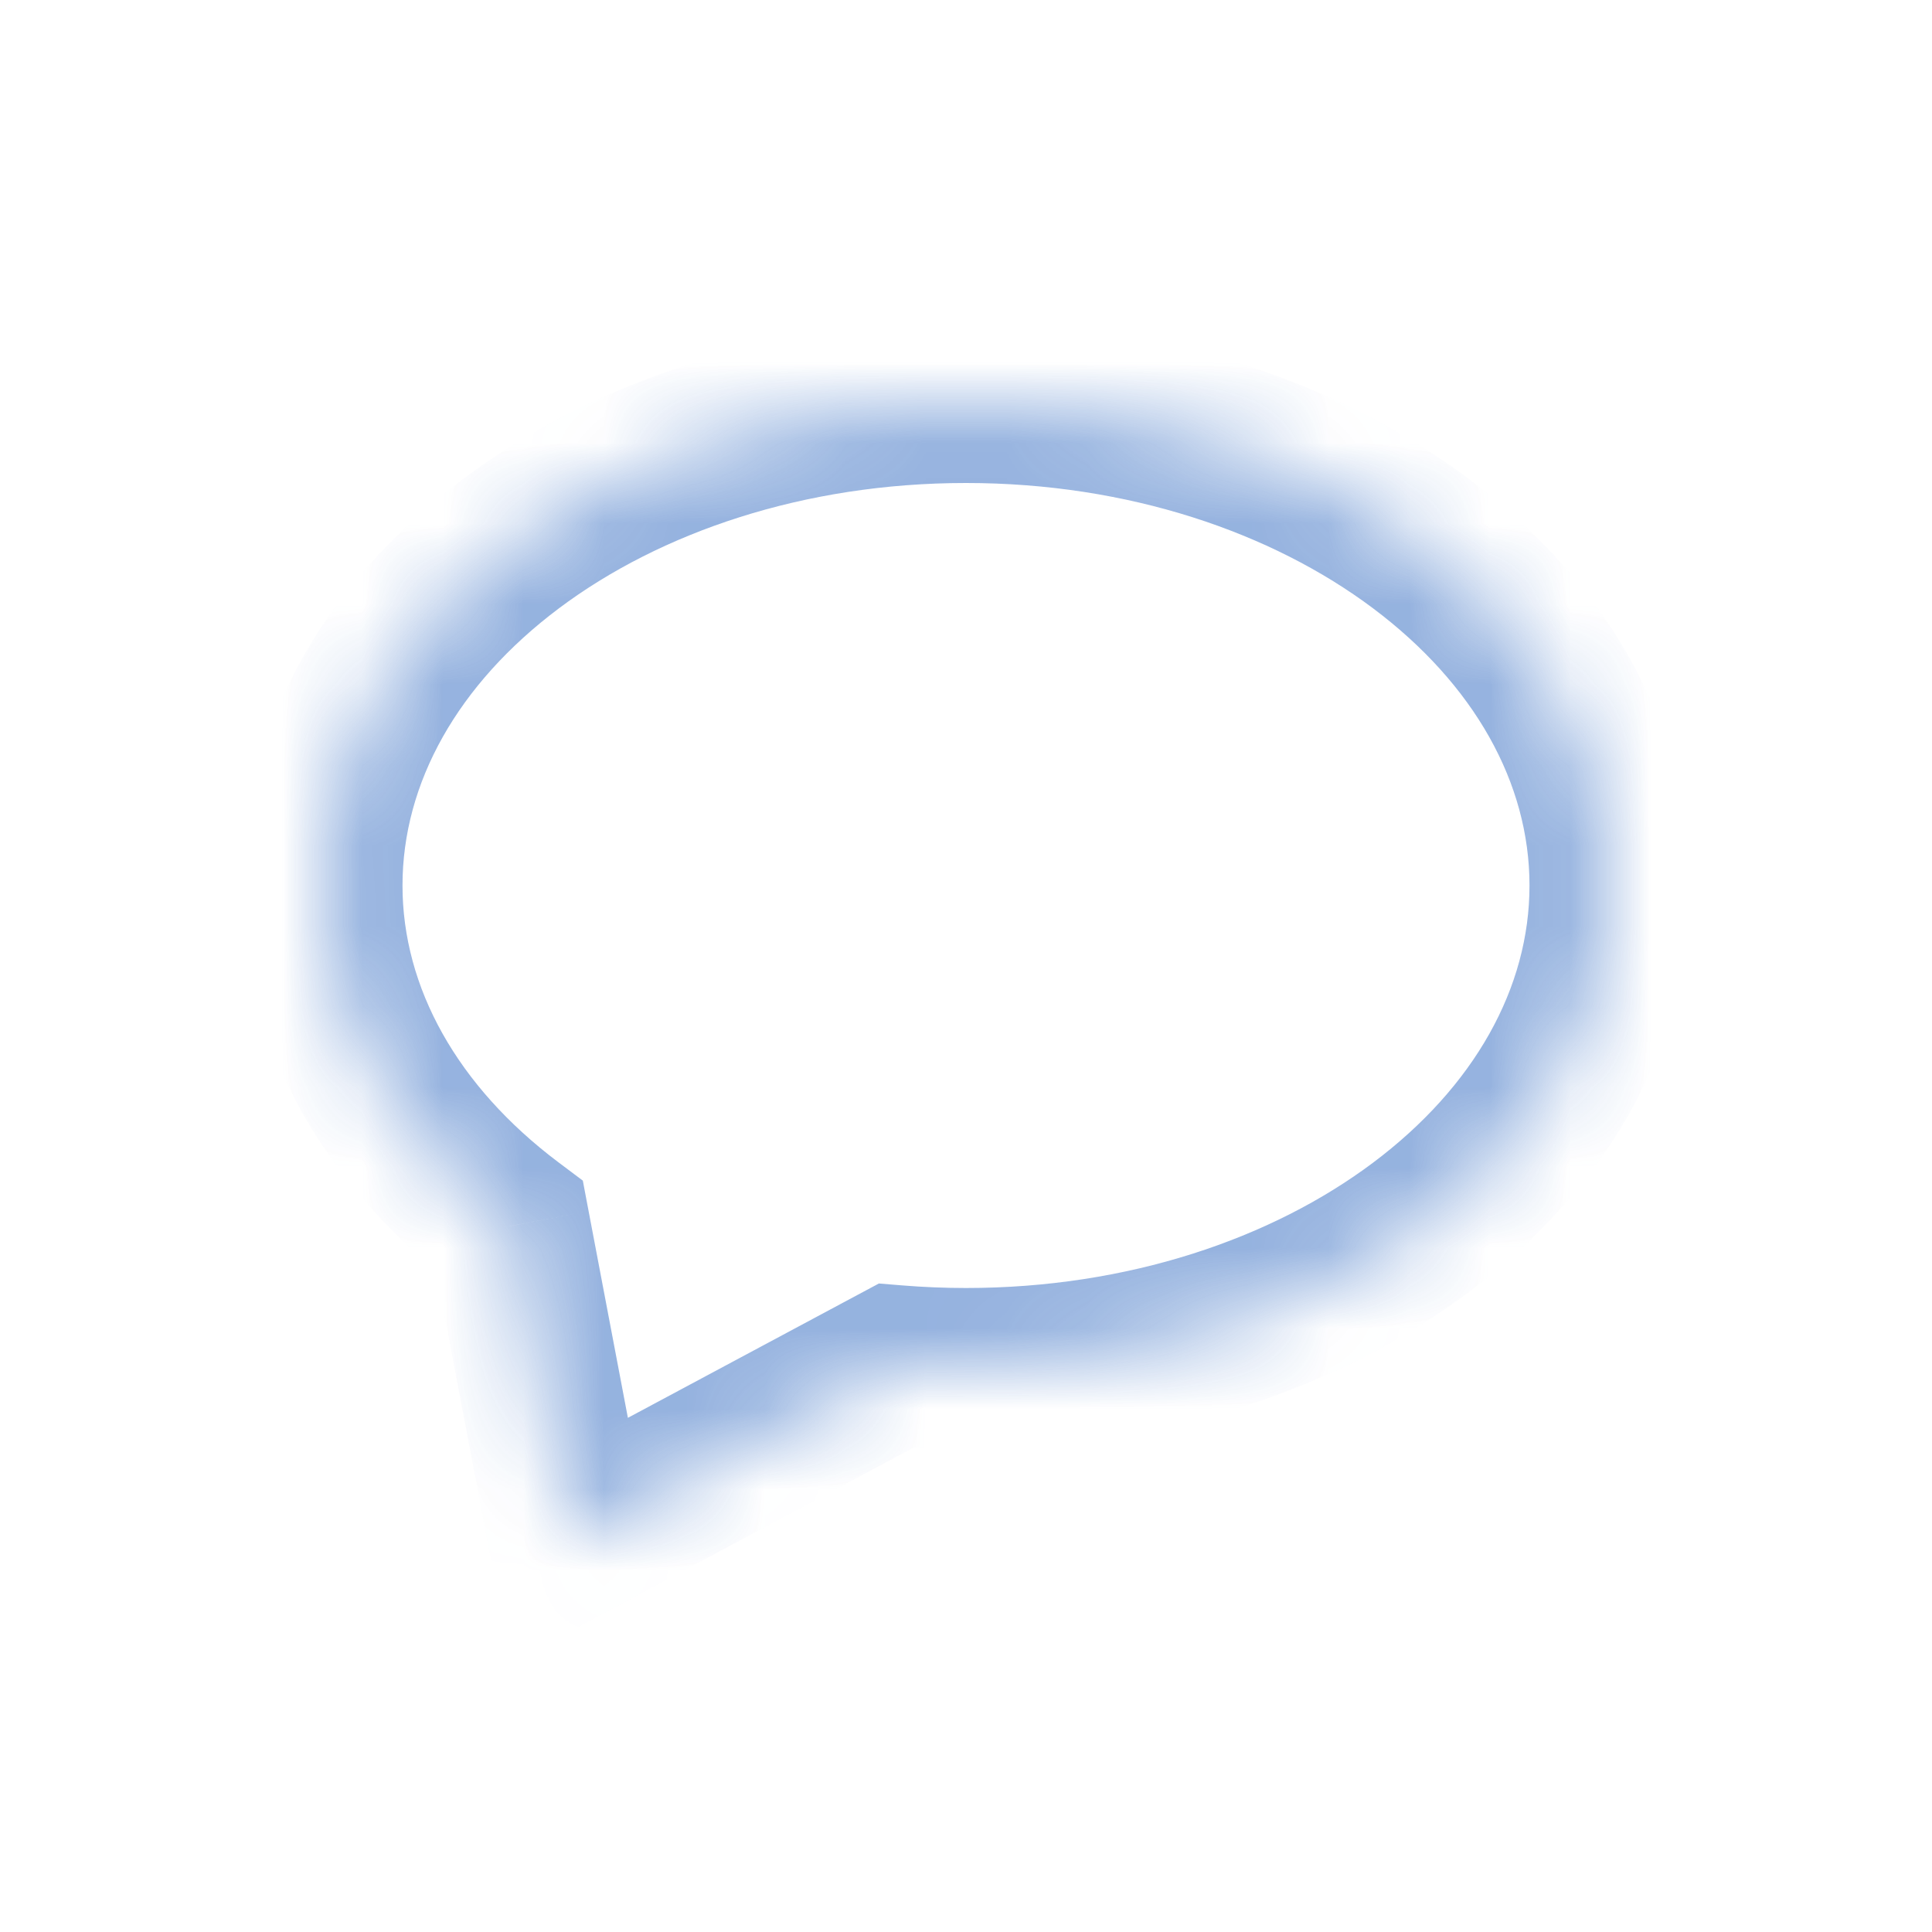 <svg width="24" height="24" viewBox="0 0 24 24" fill="none" xmlns="http://www.w3.org/2000/svg">
<g opacity="0.6">
<g opacity="0.8">
<mask id="path-3-inside-1" fill="white">
<path fill-rule="evenodd" clip-rule="evenodd" d="M12 17C16.418 17 20 14.314 20 11C20 7.686 16.418 5 12 5C7.582 5 4 7.686 4 11C4 12.652 4.89 14.147 6.329 15.232L7.072 19.137L11.13 16.965C11.416 16.988 11.706 17 12 17Z"/>
</mask>
<path d="M6.329 15.232L7.312 15.046L7.24 14.666L6.931 14.434L6.329 15.232ZM7.072 19.137L6.089 19.323L6.343 20.66L7.543 20.018L7.072 19.137ZM11.13 16.965L11.211 15.968L10.918 15.944L10.658 16.083L11.13 16.965ZM19 11C19 12.271 18.315 13.499 17.057 14.443C15.798 15.387 14.014 16 12 16V18C14.405 18 16.62 17.27 18.257 16.043C19.894 14.815 21 13.042 21 11H19ZM12 6C14.014 6 15.798 6.613 17.057 7.557C18.315 8.501 19 9.728 19 11H21C21 8.958 19.894 7.185 18.257 5.957C16.62 4.73 14.405 4 12 4V6ZM5 11C5 9.728 5.685 8.501 6.943 7.557C8.202 6.613 9.986 6 12 6V4C9.595 4 7.38 4.73 5.743 5.957C4.106 7.185 3 8.958 3 11H5ZM6.931 14.434C5.681 13.491 5 12.268 5 11H3C3 13.036 4.099 14.804 5.728 16.031L6.931 14.434ZM8.054 18.95L7.312 15.046L5.347 15.419L6.089 19.323L8.054 18.95ZM10.658 16.083L6.6 18.255L7.543 20.018L11.602 17.847L10.658 16.083ZM12 16C11.733 16 11.47 15.989 11.211 15.968L11.049 17.962C11.362 17.987 11.679 18 12 18V16Z" fill="#225FBC" mask="url(#path-3-inside-1)"/>
</g>
</g>
</svg>
